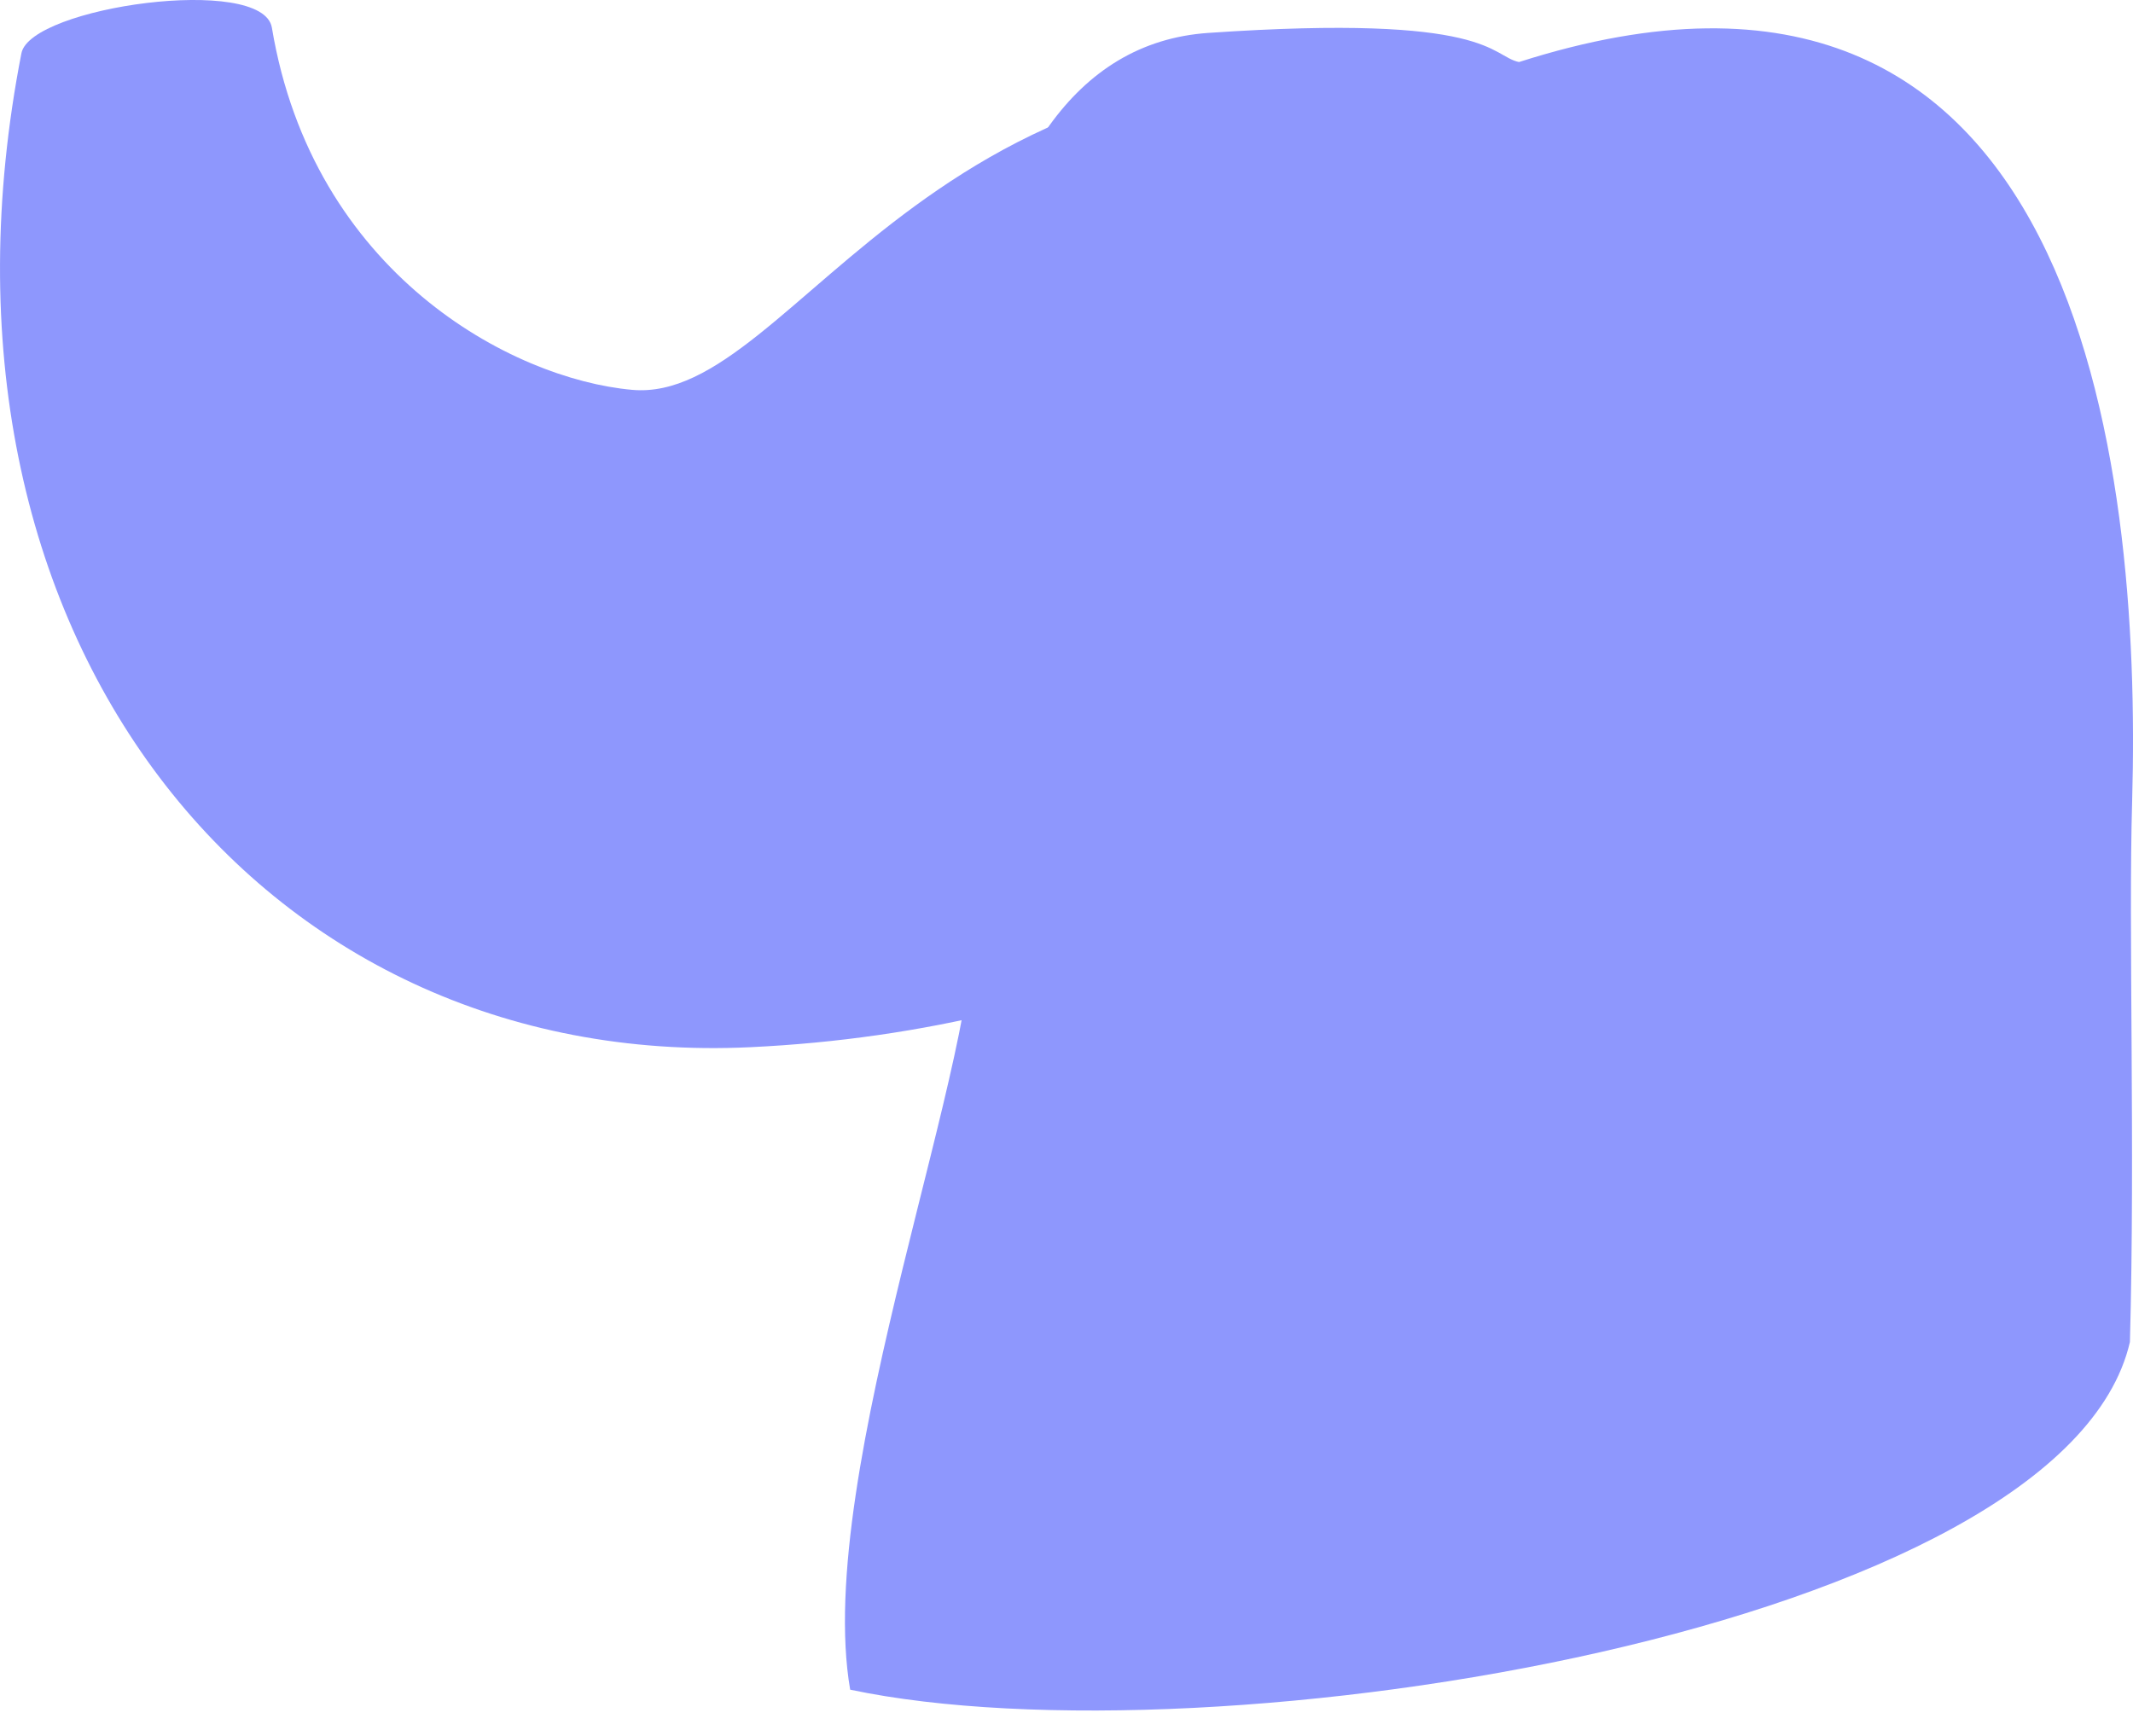<svg width="43" height="35" viewBox="0 0 43 35" fill="none" xmlns="http://www.w3.org/2000/svg">
<path d="M19.581 18.416C19.91 20.943 16.388 29.714 17.139 34.068C24.423 35.606 41.601 32.846 42.938 27.058C43.045 23.139 42.906 18.754 42.983 16.144C43.176 9.322 41.923 -2.369 30.622 1.251C30.044 1.129 30.064 0.273 24.367 0.663C18.857 1.032 18.59 10.864 19.581 18.416Z" fill="#8E97FD"/>
<path d="M0.432 1.073C-1.857 12.799 5.232 21.584 15.127 21.114C29.184 20.449 37.649 9.35 33.804 1.648L30.019 1.703C18.801 -0.267 16.117 8.166 12.741 7.86C10.313 7.641 6.306 5.504 5.481 0.558C5.301 -0.521 0.615 0.137 0.432 1.073Z" fill="#8E97FD"/>
</svg>
